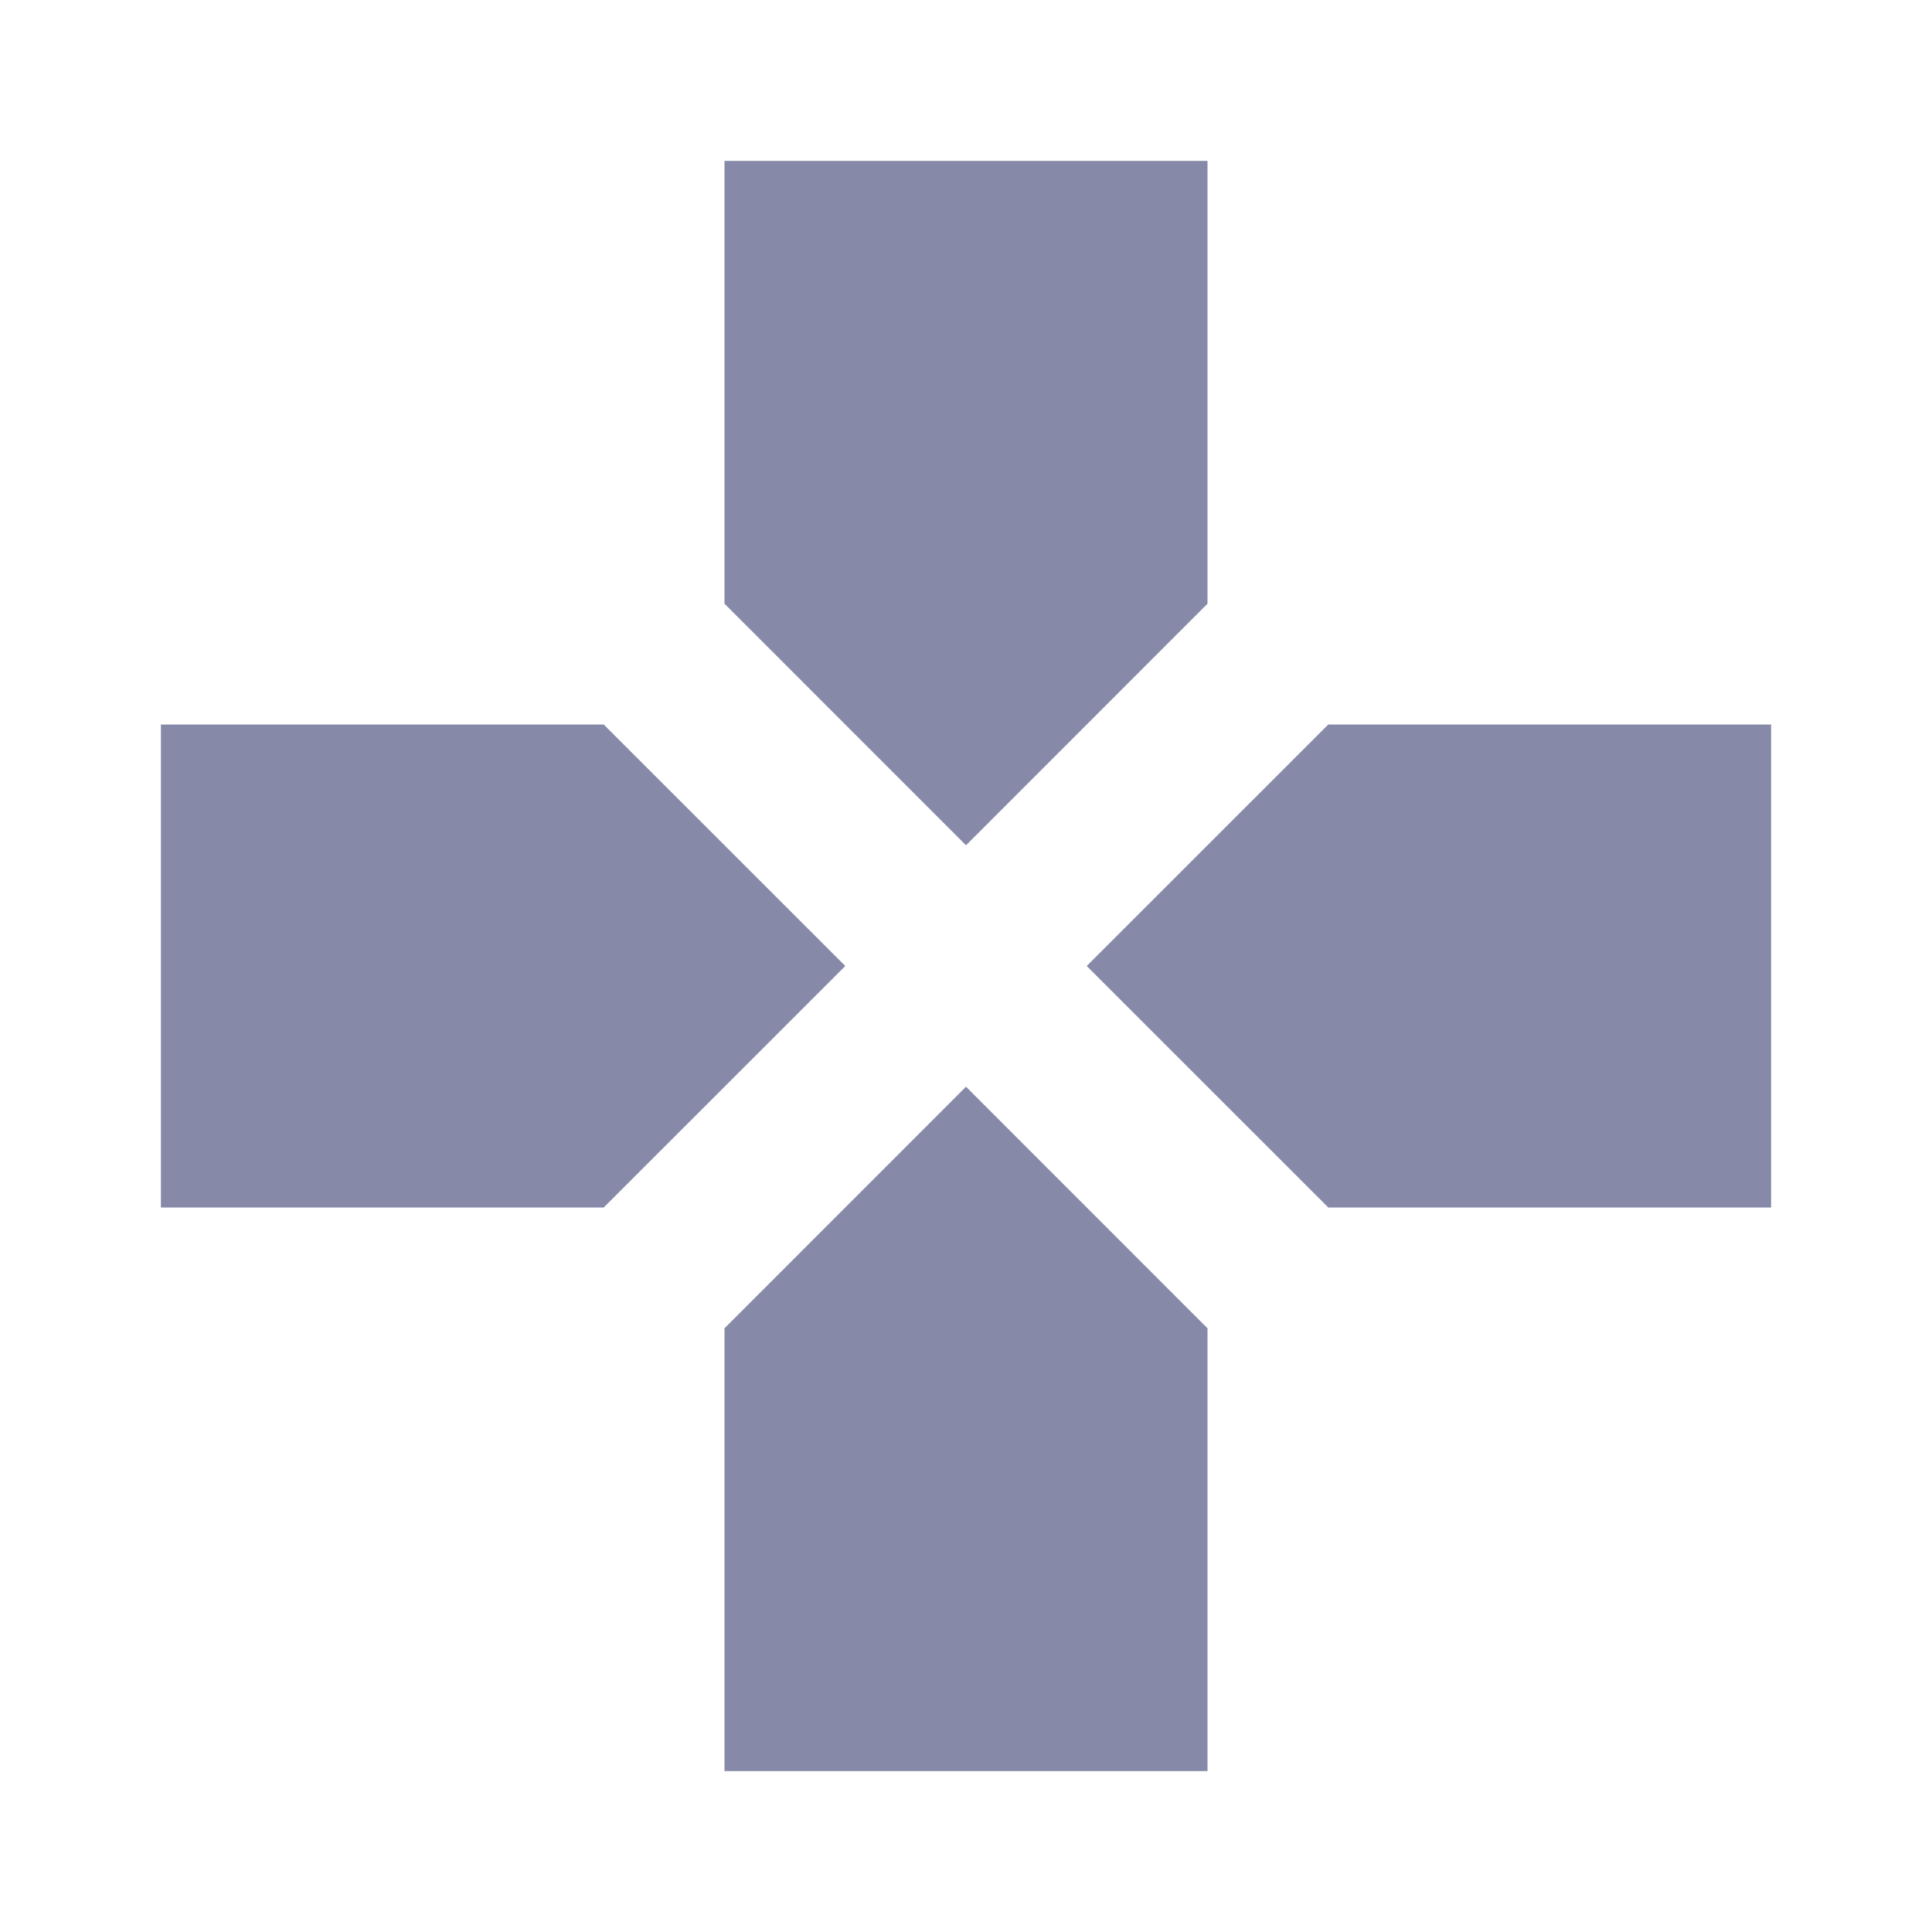 <?xml version="1.0" encoding="UTF-8"?>
<svg xmlns="http://www.w3.org/2000/svg" xmlns:xlink="http://www.w3.org/1999/xlink" width="25px" height="25px"
     viewBox="0 0 25 25" version="1.1">
    <g id="surface1">
        <path style=" stroke:none;fill-rule:nonzero;fill:rgb(52.549%,54.118%,65.882%);fill-opacity:1;"
              d="M 15.625 7.812 L 15.625 2.082 L 9.375 2.082 L 9.375 7.812 L 12.5 10.938 Z M 7.812 9.375 L 2.082 9.375 L 2.082 15.625 L 7.812 15.625 L 10.938 12.5 Z M 9.375 17.188 L 9.375 22.918 L 15.625 22.918 L 15.625 17.188 L 12.5 14.062 Z M 17.188 9.375 L 14.062 12.5 L 17.188 15.625 L 22.918 15.625 L 22.918 9.375 Z M 17.188 9.375 "/>
    </g>
</svg>
